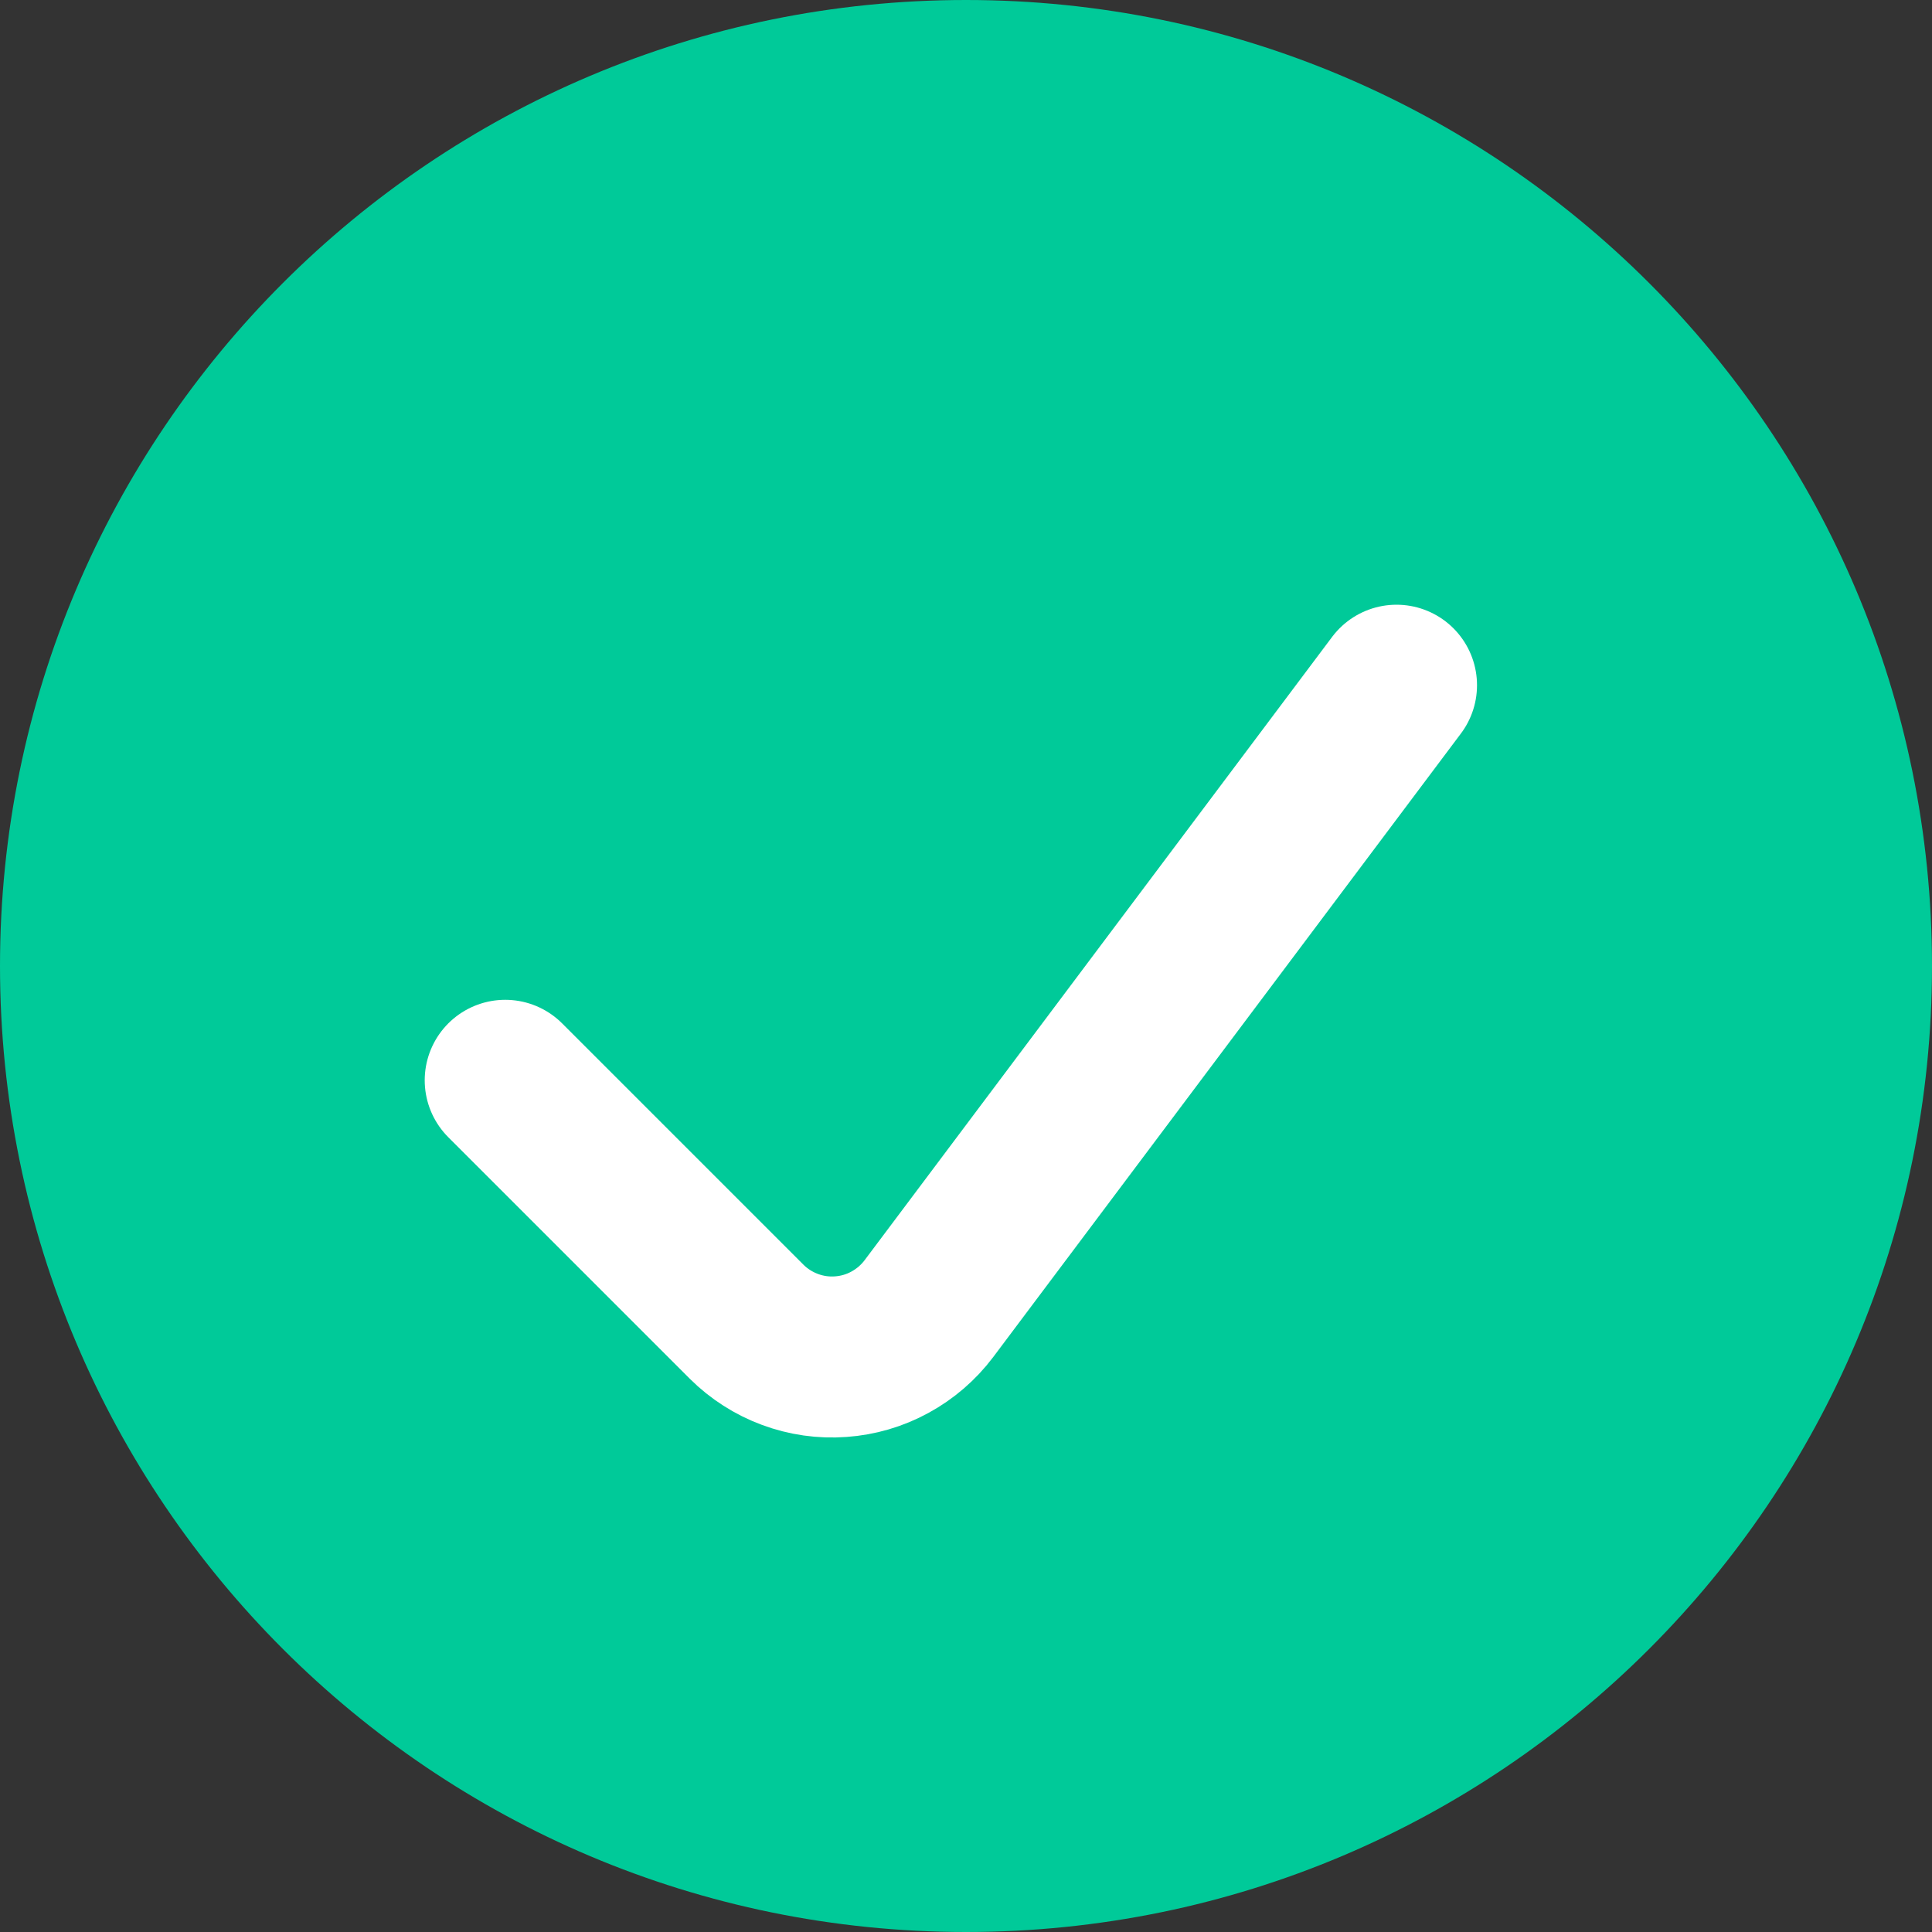 <svg width="24" height="24" viewBox="0 0 24 24" fill="none" xmlns="http://www.w3.org/2000/svg">
<rect x="0" y="0" width="24" height="24" fill="#333333" stroke="none"/>
<path d="M12 24C18.627 24 24 18.627 24 12C24 5.373 18.627 0 12 0C5.373 0 0 5.373 0 12C0 18.627 5.373 24 12 24Z" fill="#00CA99"/>
<path d="M17.348 8.512L11.538 16.258C11.409 16.429 11.244 16.571 11.055 16.674C10.867 16.777 10.658 16.838 10.444 16.853C10.229 16.869 10.014 16.838 9.813 16.763C9.611 16.688 9.428 16.571 9.276 16.42L6.276 13.42" stroke="white" stroke-width="2" stroke-linecap="round" stroke-linejoin="round"/>
</svg>
